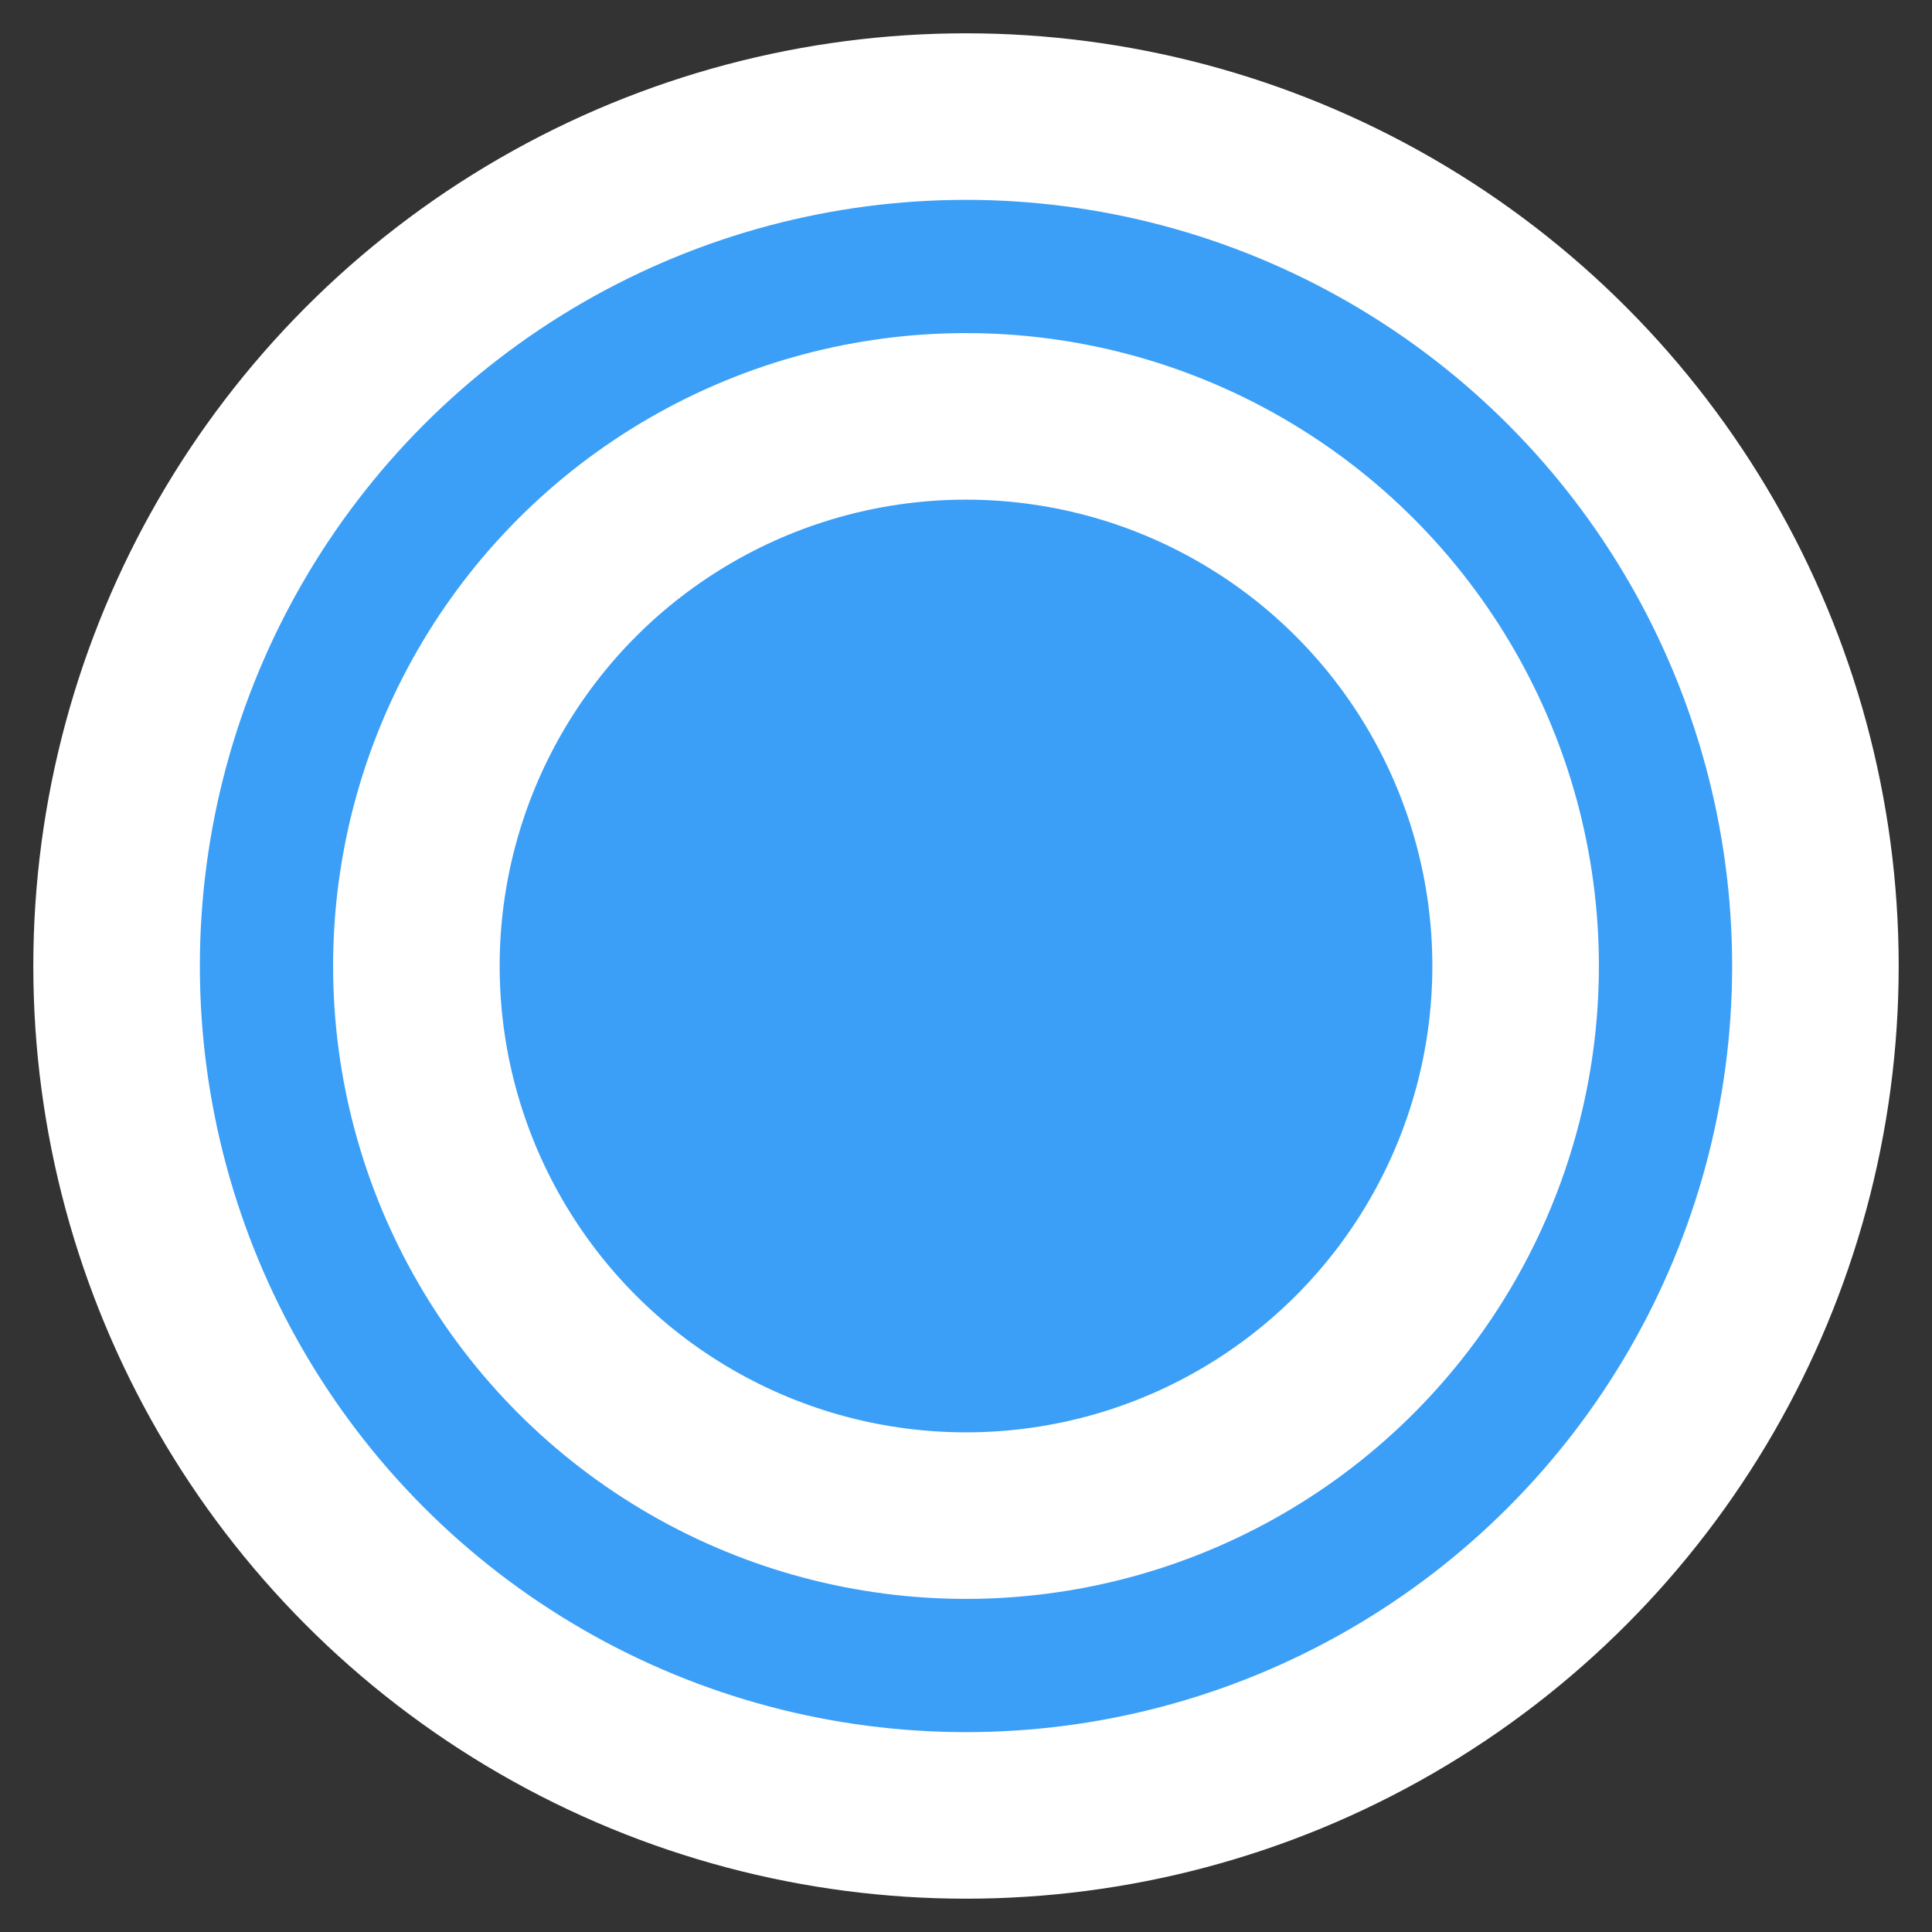 <?xml version="1.0" encoding="UTF-8"?>
<svg width="29px" height="29px" viewBox="0 0 29 29" version="1.1" xmlns="http://www.w3.org/2000/svg" xmlns:xlink="http://www.w3.org/1999/xlink">
    <rect x="0" y="0" width="29" height="29" fill="#333333" stroke="none"/>
    <!-- Generator: Sketch 47.1 (45422) - http://www.bohemiancoding.com/sketch -->
    <title>Oval</title>
    <desc>Created with Sketch.</desc>
    <defs>
        <circle id="path-1" cx="720.5" cy="253.5" r="10.5"></circle>
    </defs>
    <g id="Page-1" stroke="none" stroke-width="1" fill="none" fill-rule="evenodd">
        <g id="Artboard-3" transform="translate(-706, -239)">
            <g id="Oval">
                <use stroke="#FFFFFF" stroke-width="7" fill="#3B9FF7" fill-rule="evenodd" xlink:href="#path-1"></use>
                <use stroke="#3B9FF7" stroke-width="2" xlink:href="#path-1"></use>
            </g>
        </g>
    </g>
</svg>